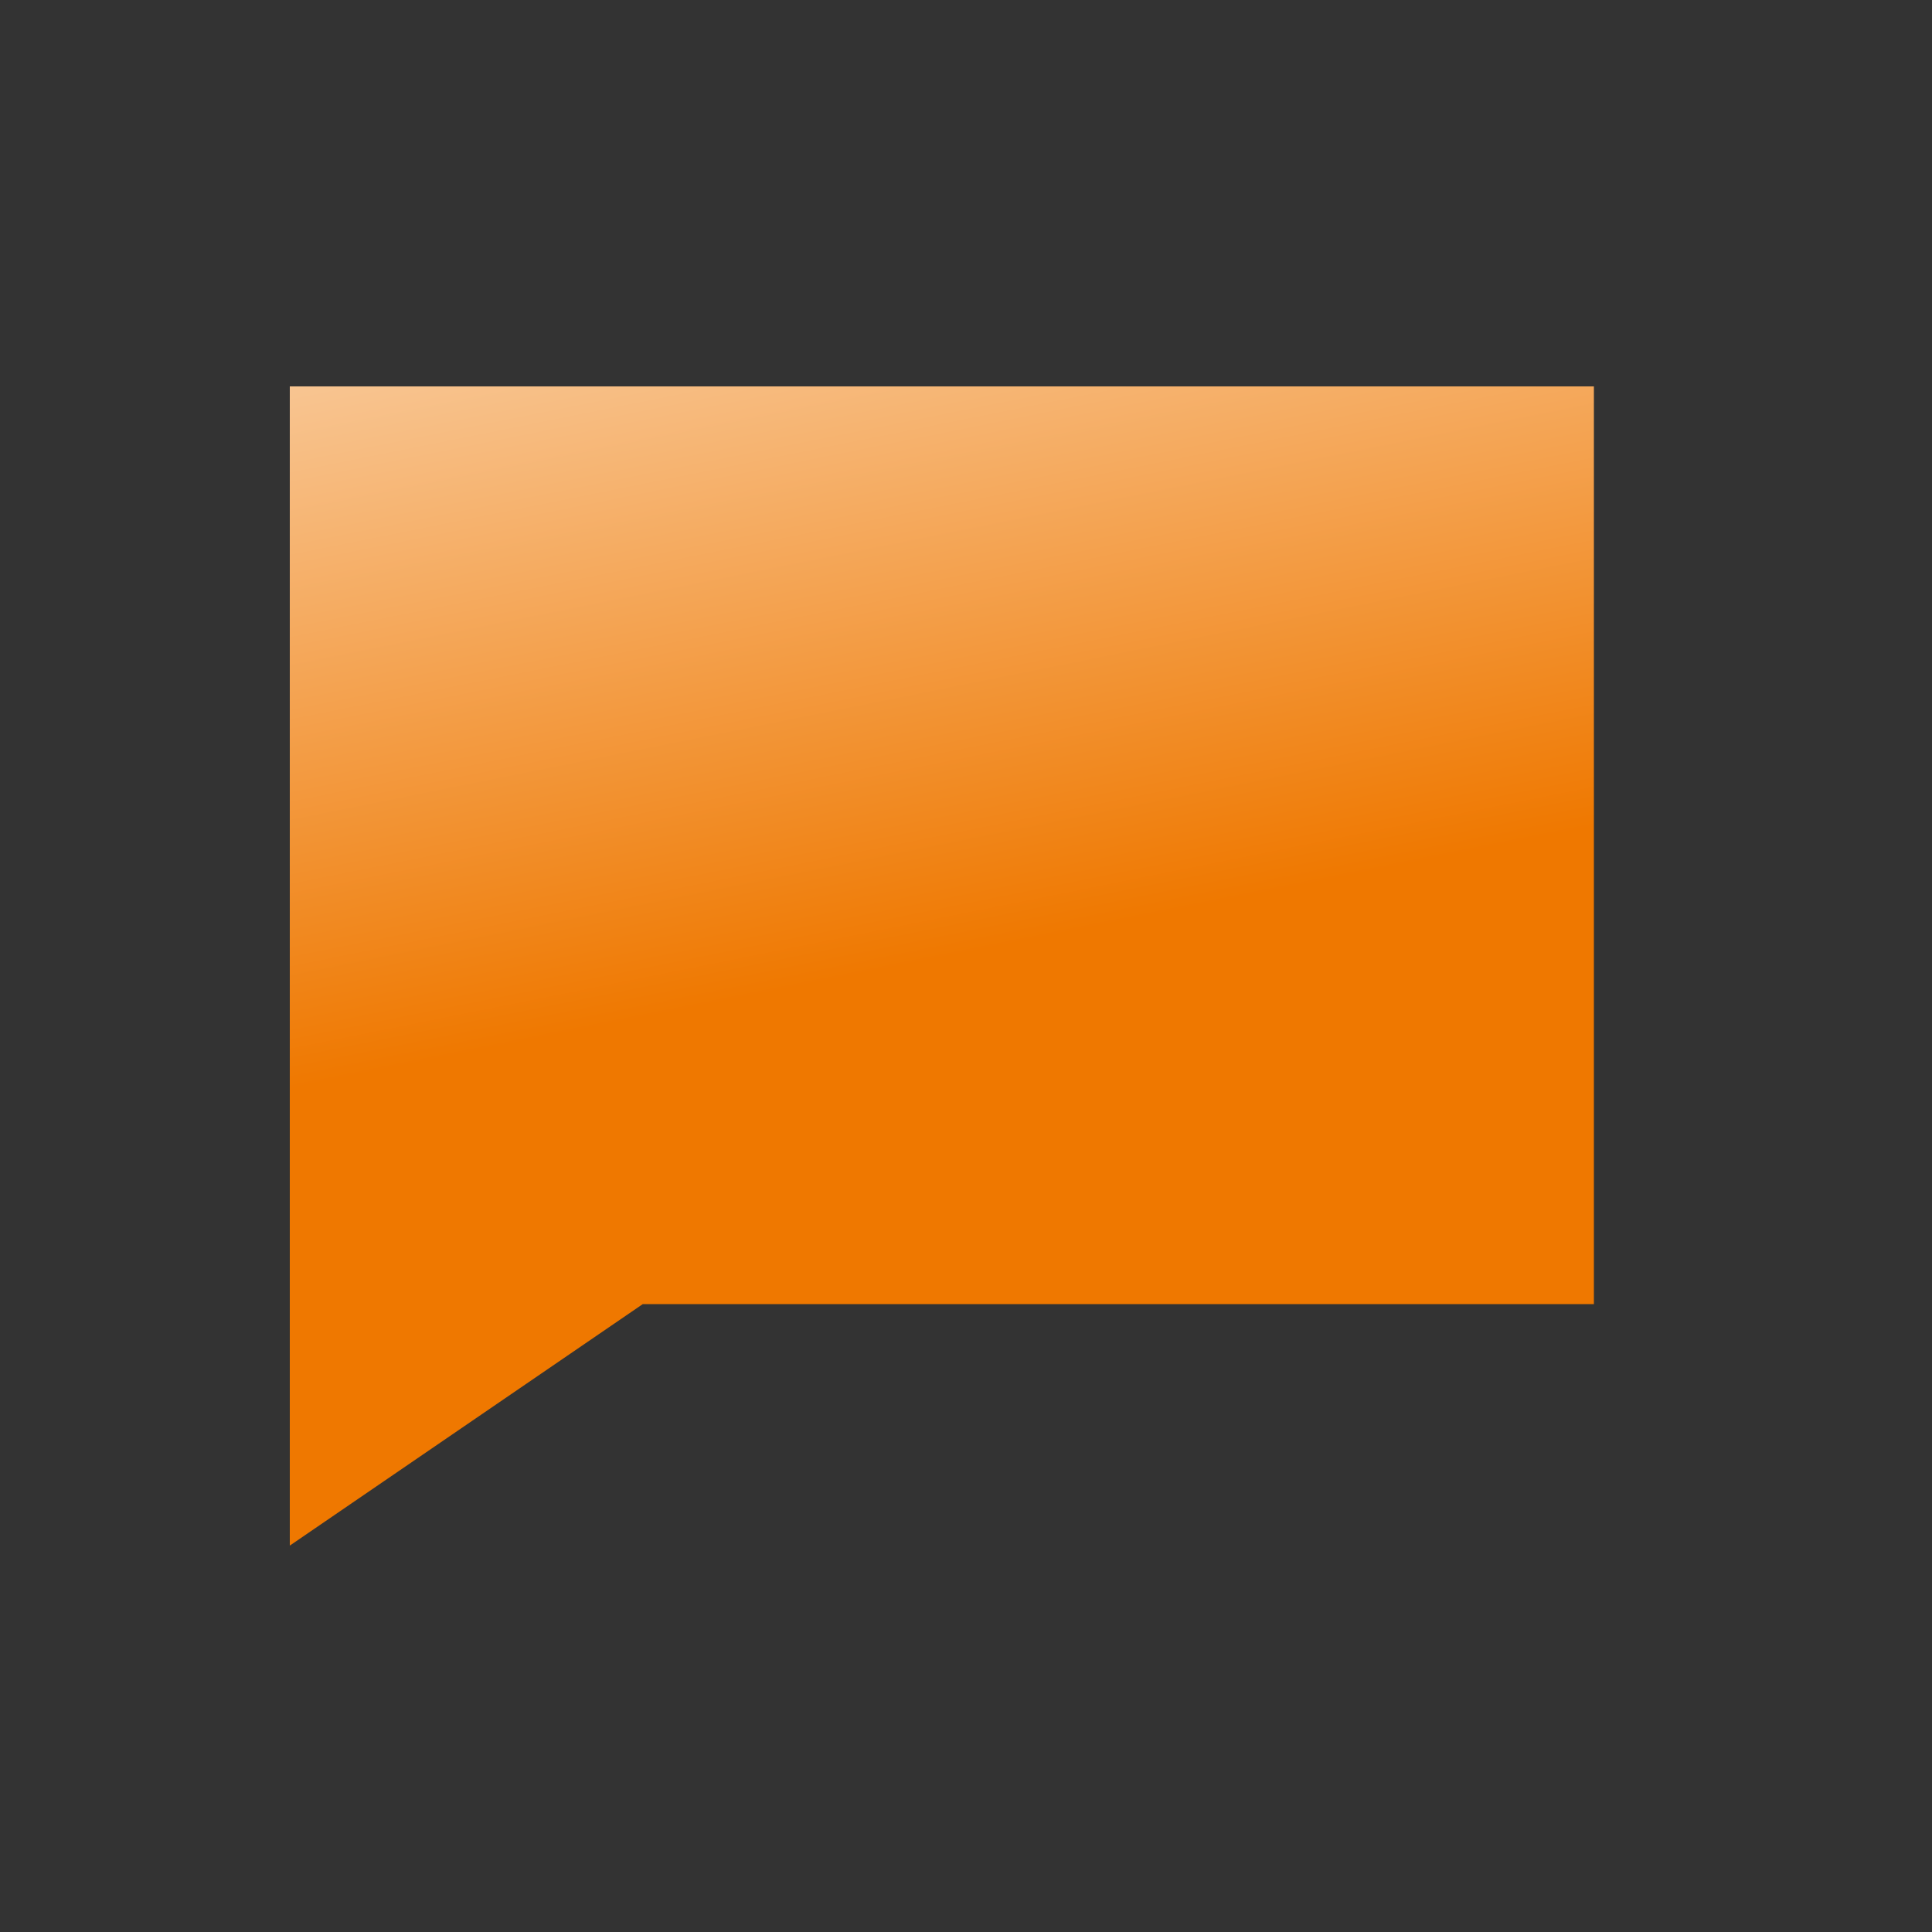 <svg width="40" height="40" viewBox="0 0 40 40" fill="none" xmlns="http://www.w3.org/2000/svg">
<rect x="0" y="0" width="40" height="40" fill="#333333" stroke="none"/>
<path d="M33 8H6V32L13.308 27H33V8Z" fill="url(#paint0_linear_607_336)"/>
<defs>
<linearGradient id="paint0_linear_607_336" x1="30" y1="32" x2="22.309" y2="-6.283" gradientUnits="userSpaceOnUse">
<stop offset="0.358" stop-color="#EF7800"/>
<stop offset="1" stop-color="white"/>
</linearGradient>
</defs>
</svg>

